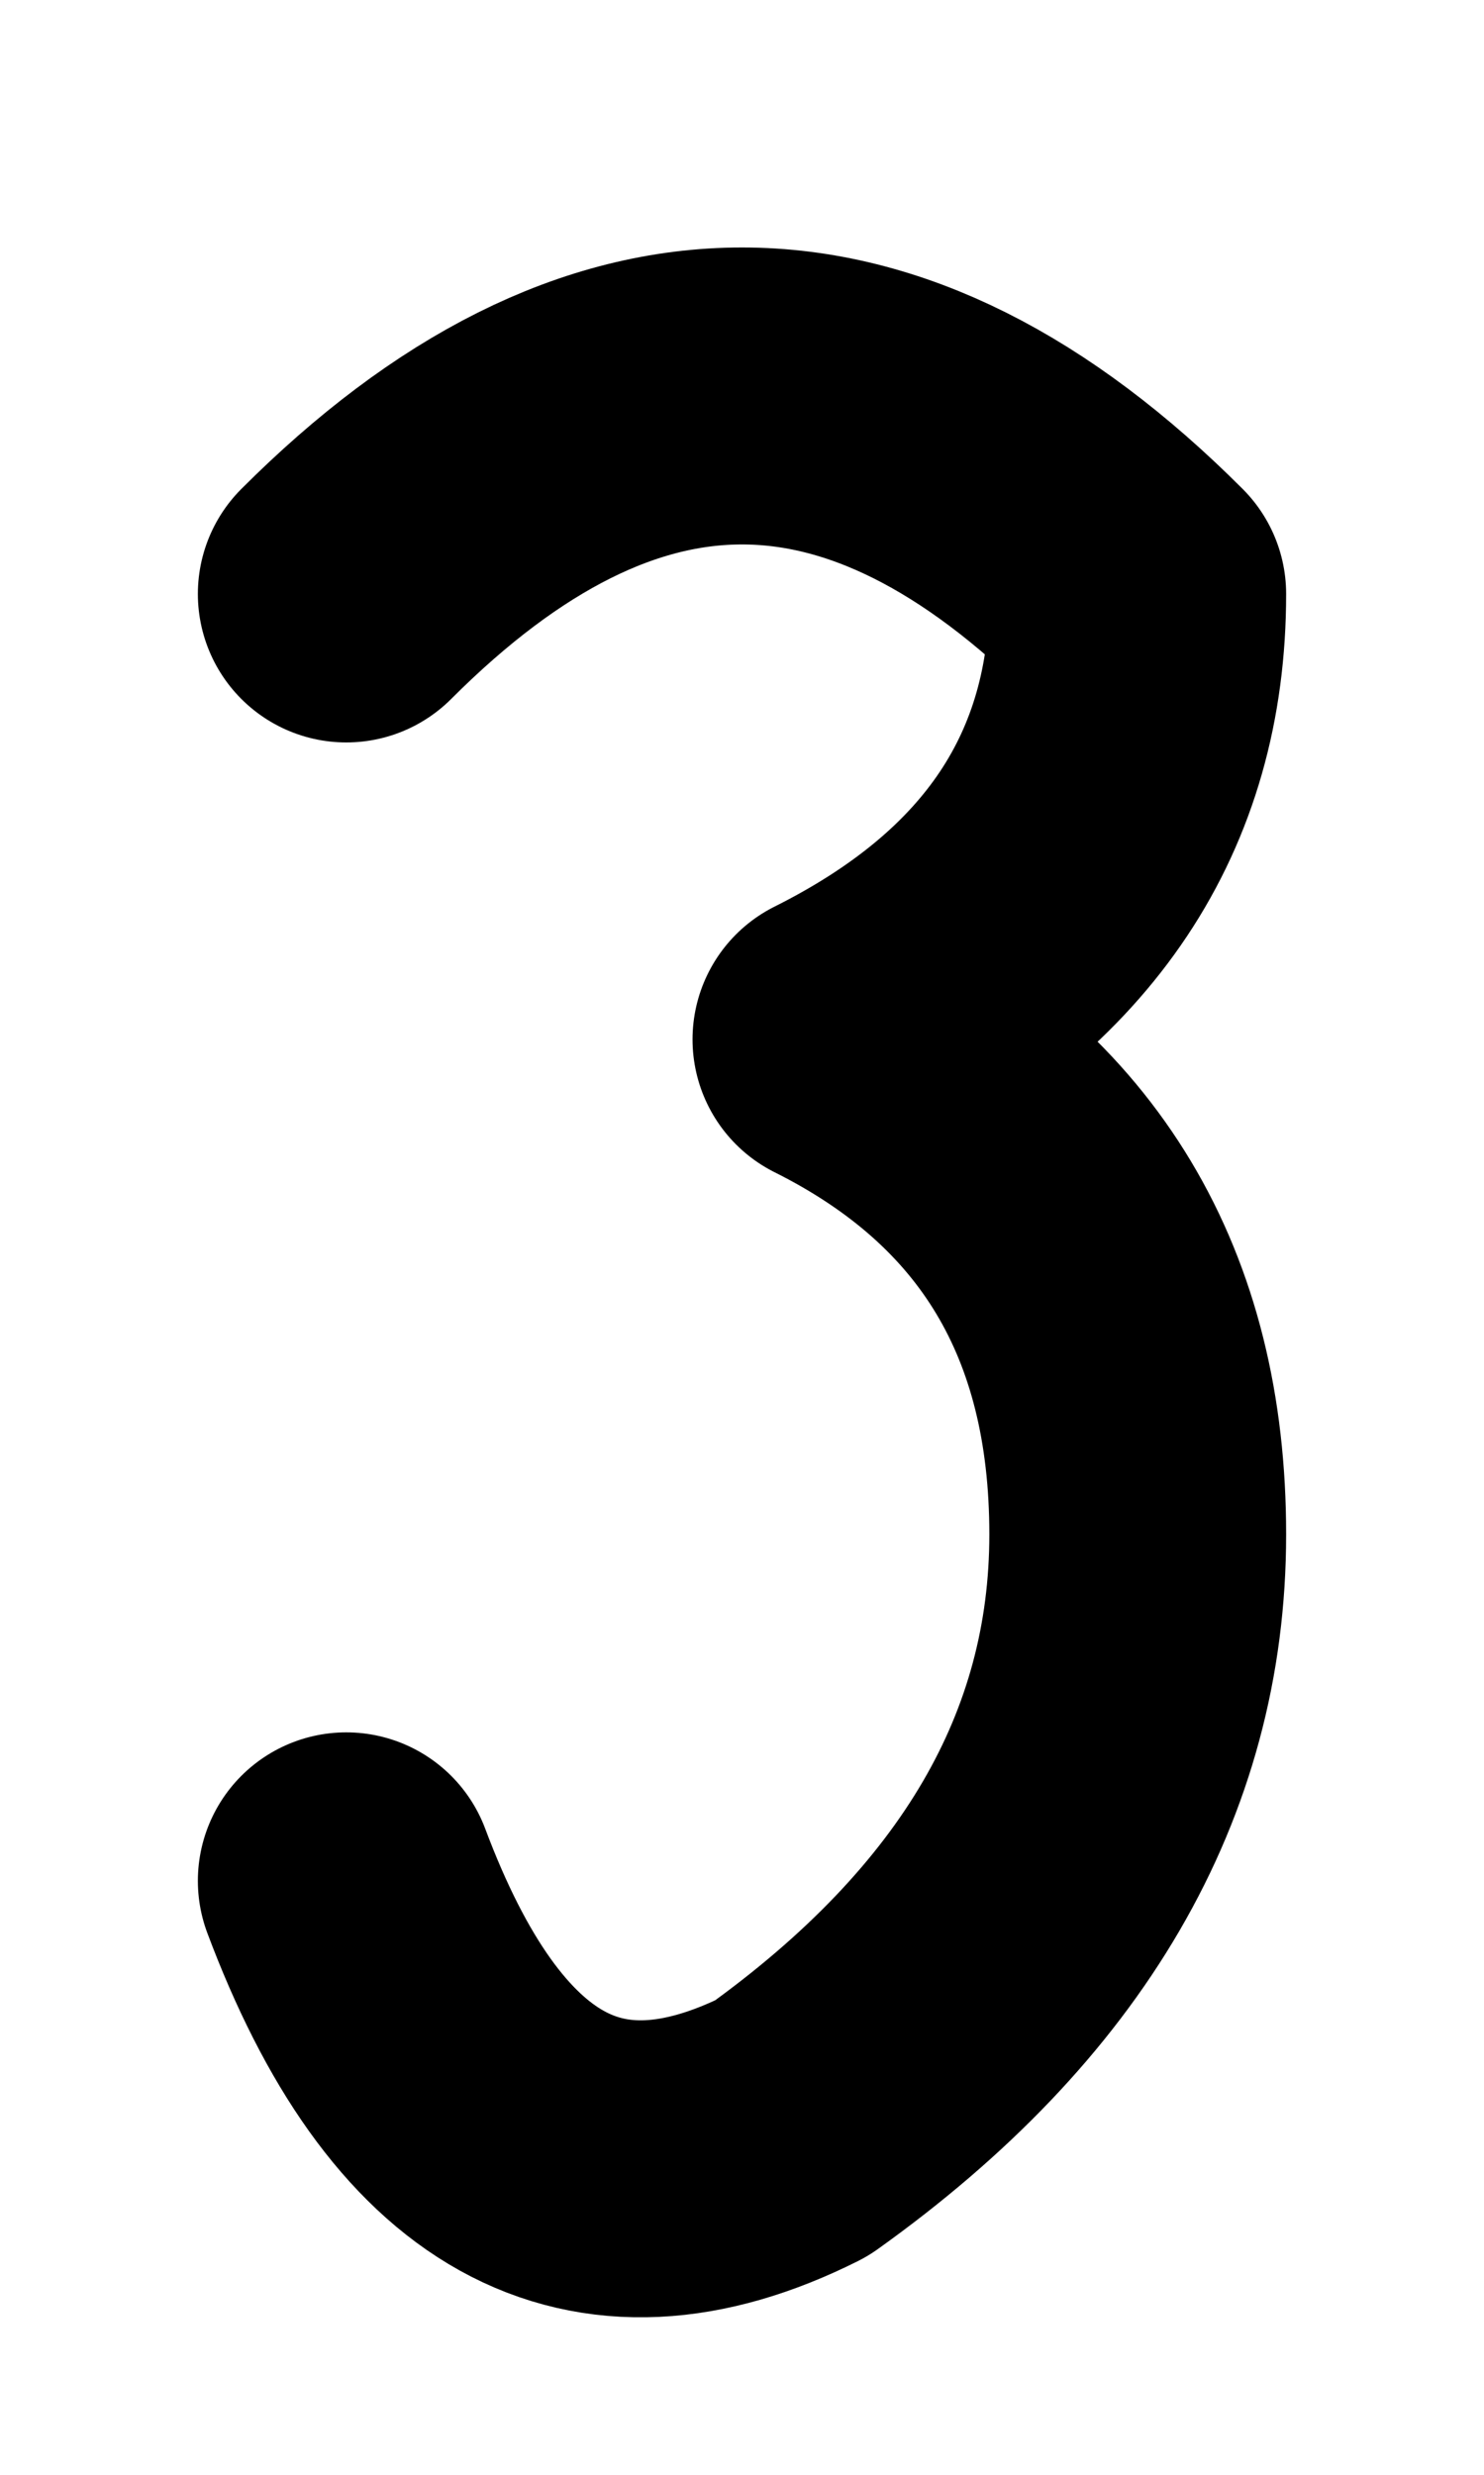 <svg xmlns="http://www.w3.org/2000/svg" viewBox="0 0 30 50" width="30" height="50">
    <!-- 上下两个圆弧，相连形成 3 -->
    <path d="
    M7 12
    Q15 4 23 12
    Q23 18 17 21
    Q23 24 23 31
    Q23 38 16 43
    Q10 46 7 38
  " fill="none" stroke="black" stroke-width="6" stroke-linecap="round" stroke-linejoin="round"/>
</svg>
